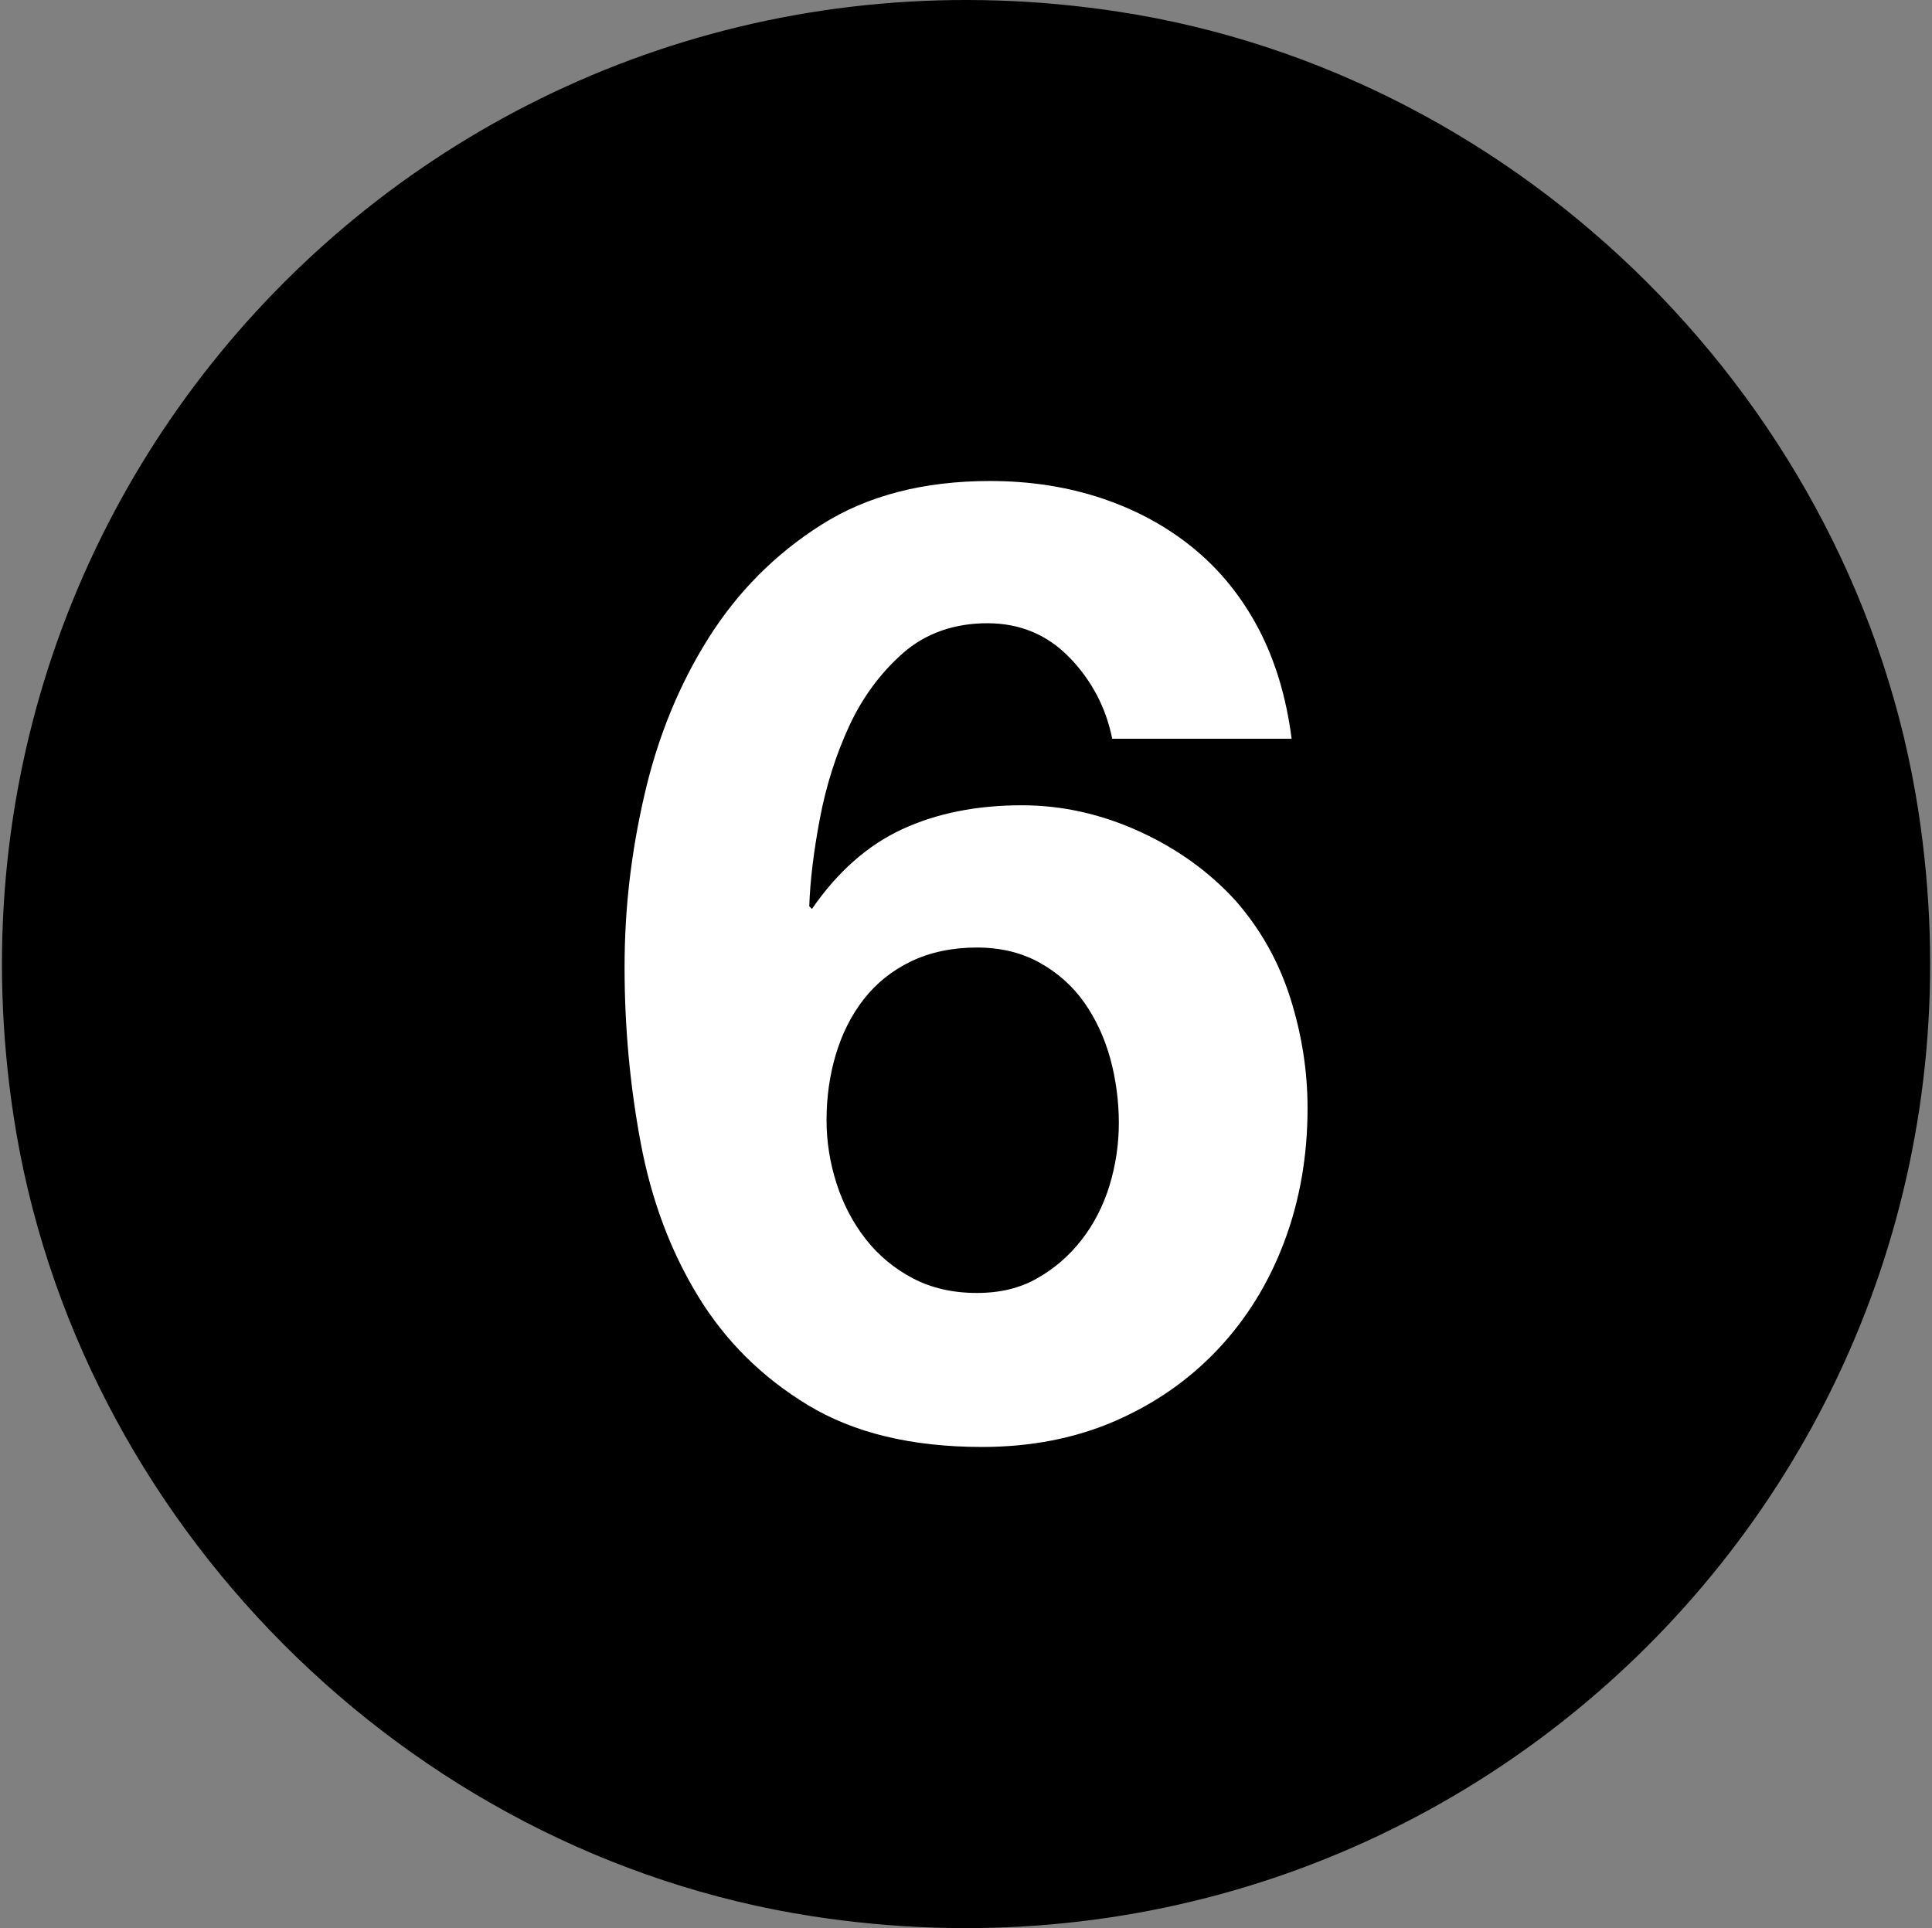 <?xml version="1.0" encoding="UTF-8"?>
<svg id="Capa_1" data-name="Capa 1" xmlns="http://www.w3.org/2000/svg" viewBox="0 0 583.15 582.02">
  <rect x="0" y="0" width="583.15" height="582.02" fill="#808080" stroke="none"/>
  <path d="m4.06,336.65C-25.76,140.02,140.98-26.56,337.6,3.53c122.58,18.76,222.76,118.97,241.48,241.56,30.06,196.87-137.18,363.72-333.93,333.34-122.51-18.92-222.5-119.22-241.09-241.78Z" fill-rule="evenodd" stroke-width="0"/>
  <path d="m322.88,198.56c-6.69-6.95-14.98-10.43-24.87-10.43s-18.64,3.01-25.47,9.03c-6.82,6.01-12.23,13.38-16.25,22.06-4,8.69-6.95,17.98-8.82,27.87-1.87,9.9-2.95,18.72-3.2,26.48l.8.8c7.75-11.23,16.84-19.25,27.27-24.07,10.43-4.81,22.46-7.22,36.09-7.22,12.03,0,23.79,2.6,35.3,7.82,11.49,5.21,21.26,12.23,29.28,21.05,7.48,8.56,12.96,18.32,16.44,29.28,3.48,10.97,5.22,22.06,5.22,33.29,0,14.43-2.35,27.87-7.02,40.3-4.68,12.44-11.37,23.27-20.05,32.49-8.7,9.22-19.06,16.44-31.09,21.66-12.02,5.21-25.4,7.81-40.11,7.81-21.12,0-38.64-4.21-52.53-12.63-13.91-8.42-25.01-19.45-33.29-33.09-8.29-13.64-14.04-29.08-17.24-46.33-3.21-17.24-4.82-34.82-4.82-52.74s2.01-34.76,6.02-52.14c4-17.38,10.43-33.09,19.25-47.13,8.82-14.03,20.18-25.47,34.09-34.29,13.9-8.82,30.88-13.23,50.94-13.23,12.03,0,23.27,1.73,33.69,5.21,10.43,3.48,19.65,8.49,27.67,15.04s14.57,14.64,19.65,24.26c5.07,9.63,8.42,20.73,10.03,33.29h-54.15c-1.87-9.36-6.15-17.51-12.83-24.47Zm-47.93,91.65c-5.75,2.8-10.5,6.61-14.24,11.43-3.75,4.81-6.55,10.37-8.42,16.65-1.88,6.29-2.81,12.91-2.81,19.85,0,6.42,1,12.78,3.01,19.06,2.01,6.29,4.95,11.9,8.82,16.84,3.88,4.95,8.63,8.89,14.24,11.84,5.62,2.94,12.03,4.41,19.26,4.41s13.03-1.47,18.24-4.41c5.22-2.95,9.69-6.83,13.43-11.63,3.74-4.82,6.55-10.29,8.43-16.45,1.86-6.14,2.8-12.43,2.8-18.85s-.87-13.16-2.6-19.45c-1.74-6.29-4.35-11.9-7.82-16.85-3.48-4.95-7.95-8.95-13.43-12.02s-11.83-4.61-19.05-4.61-14.11,1.4-19.86,4.21Z" fill="#fff" stroke-width="0"/>
</svg>
